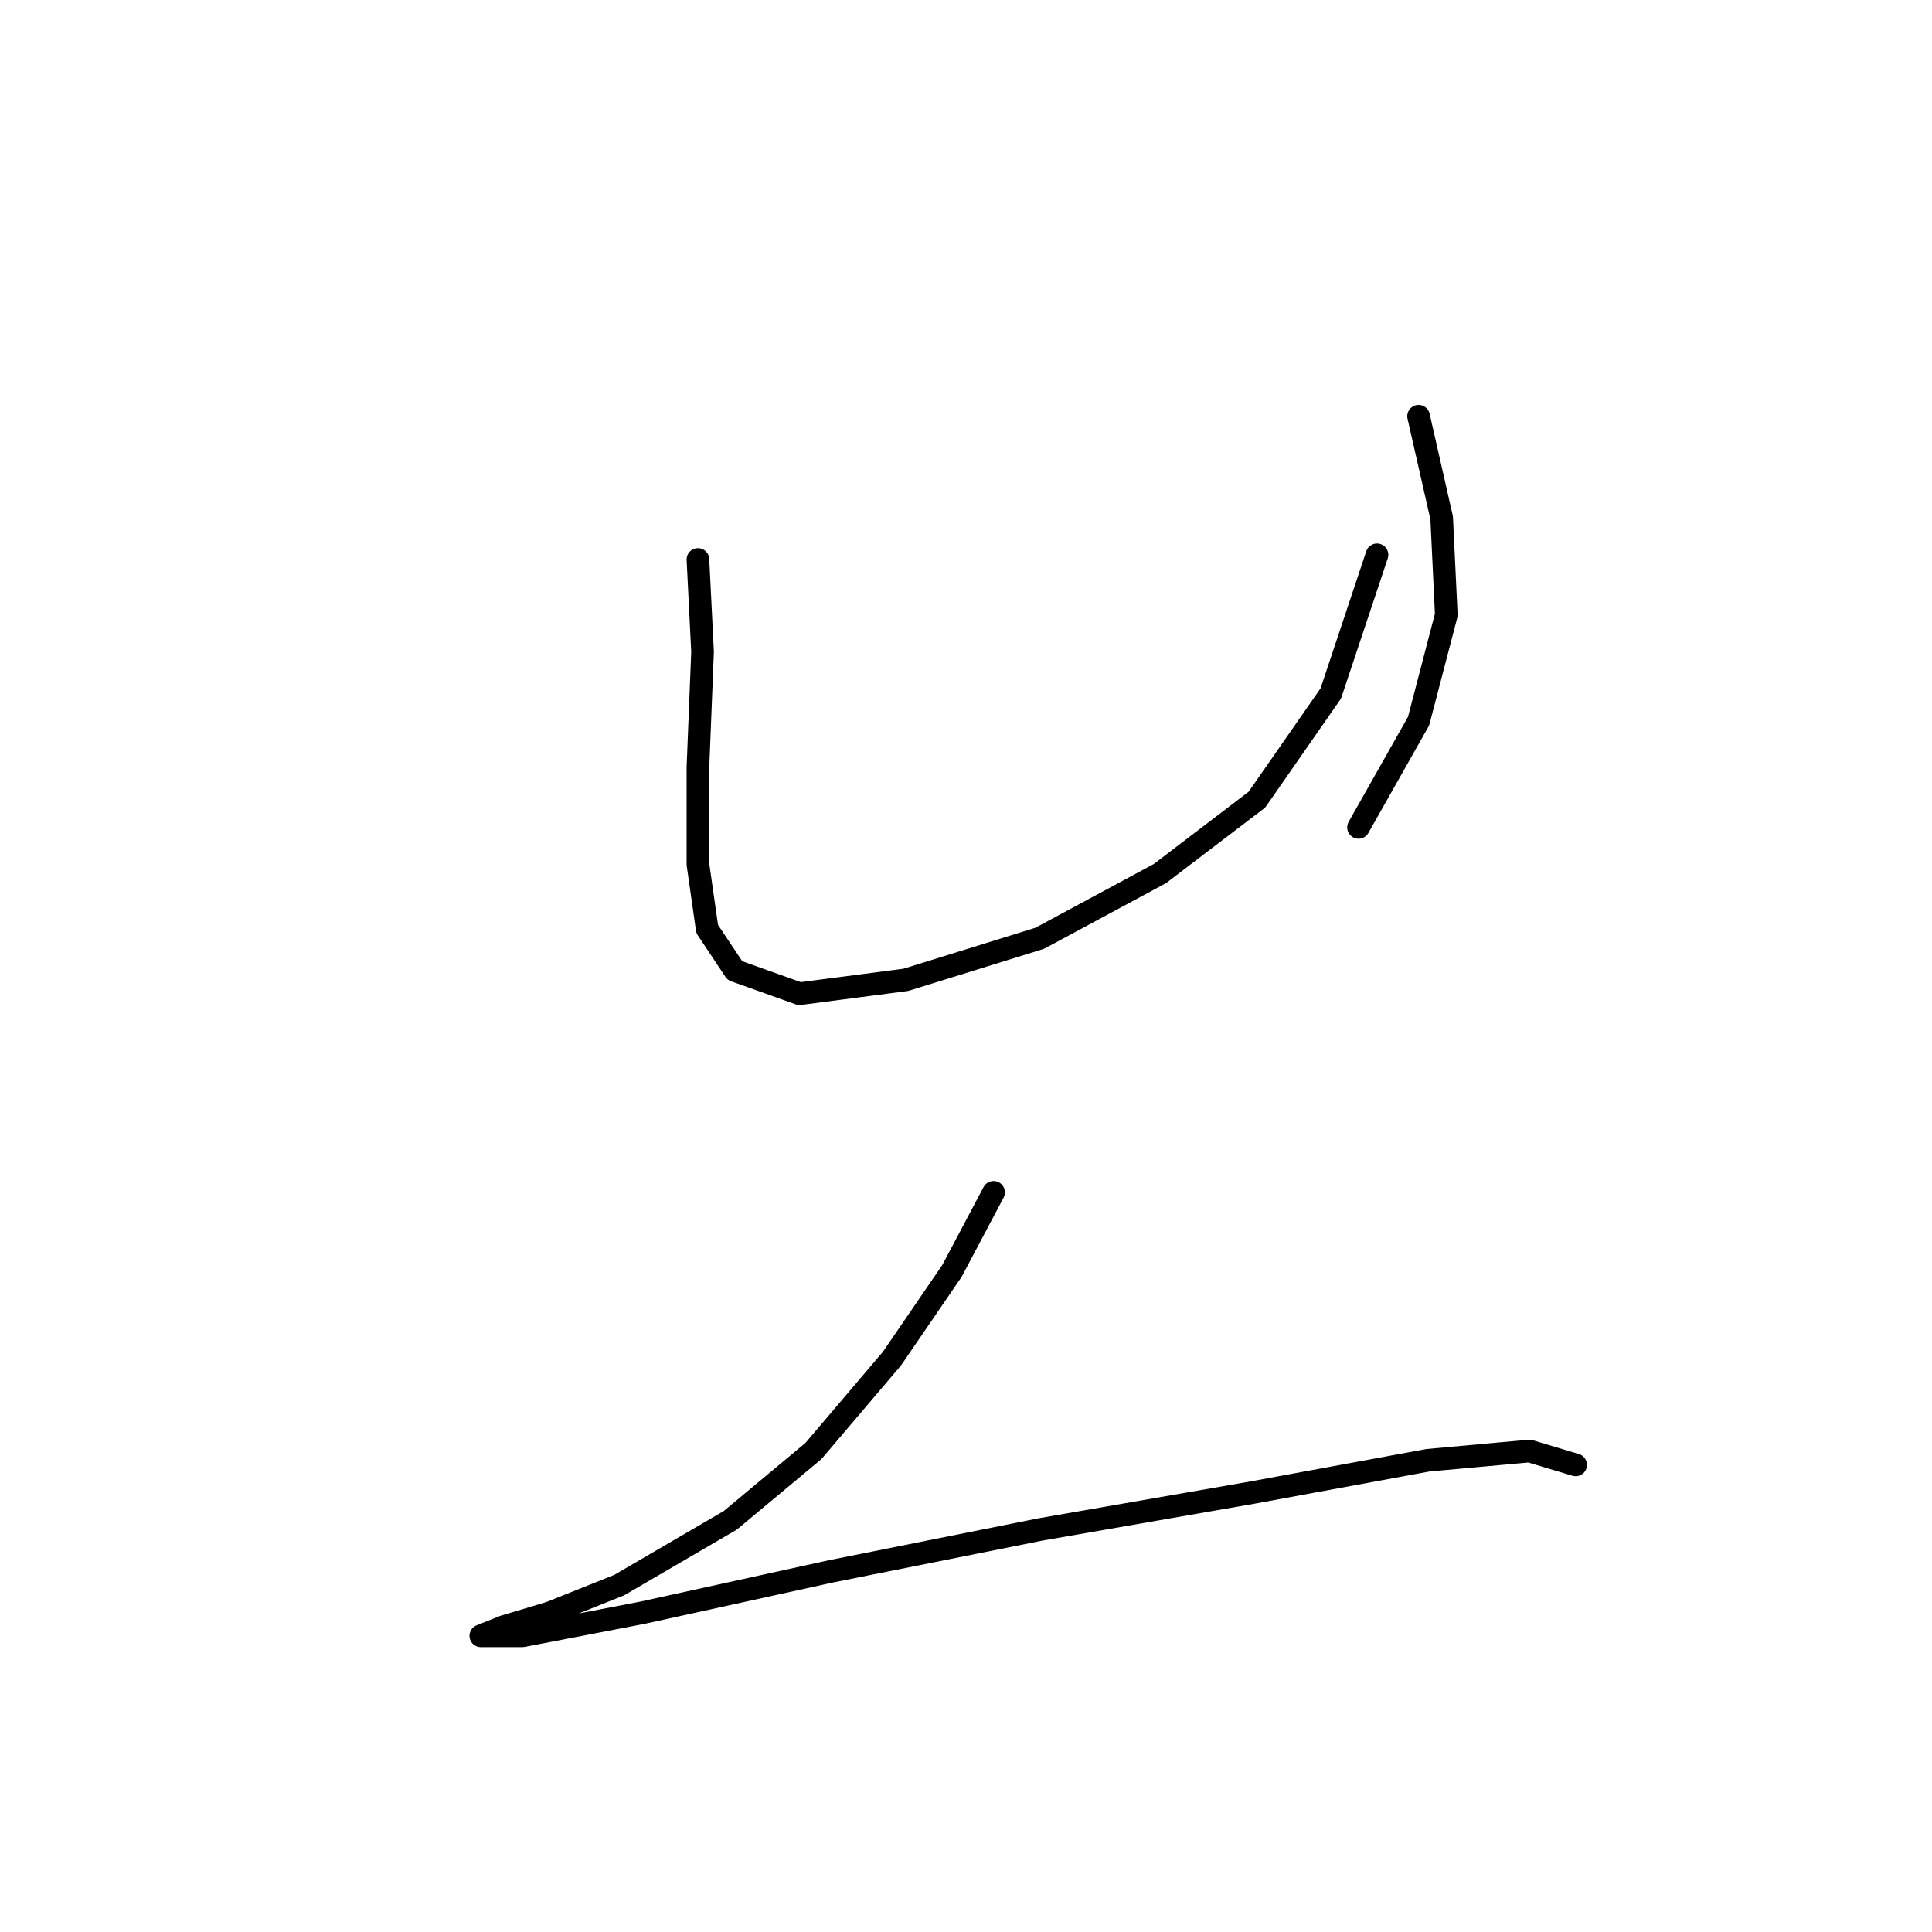 <?xml version="1.0" standalone="no"?>
    <svg width="256" height="256" xmlns="http://www.w3.org/2000/svg" version="1.1">
    <polyline stroke="black" stroke-width="3" stroke-linecap="round" fill="transparent" stroke-linejoin="round" points="92.479 74.131 93.091 86.374 92.479 101.677 92.479 114.531 93.704 123.1 97.376 128.61 105.946 131.67 120.024 129.834 137.776 124.325 153.691 115.755 166.545 105.961 176.339 91.883 182.46 73.519 182.46 73.519 " />
        <polyline stroke="black" stroke-width="3" stroke-linecap="round" fill="transparent" stroke-linejoin="round" points="187.969 55.156 191.03 68.622 191.642 81.477 187.969 95.555 180.012 109.634 180.012 109.634 " />
        <polyline stroke="black" stroke-width="3" stroke-linecap="round" fill="transparent" stroke-linejoin="round" points="131.655 157.991 126.146 168.397 118.188 180.027 107.782 192.269 96.764 201.451 82.073 210.021 72.892 213.693 66.771 215.53 63.71 216.754 69.219 216.754 85.134 213.693 110.231 208.184 137.776 202.675 165.933 197.778 189.193 193.494 202.66 192.269 208.781 194.106 208.781 194.106 " />
        </svg>